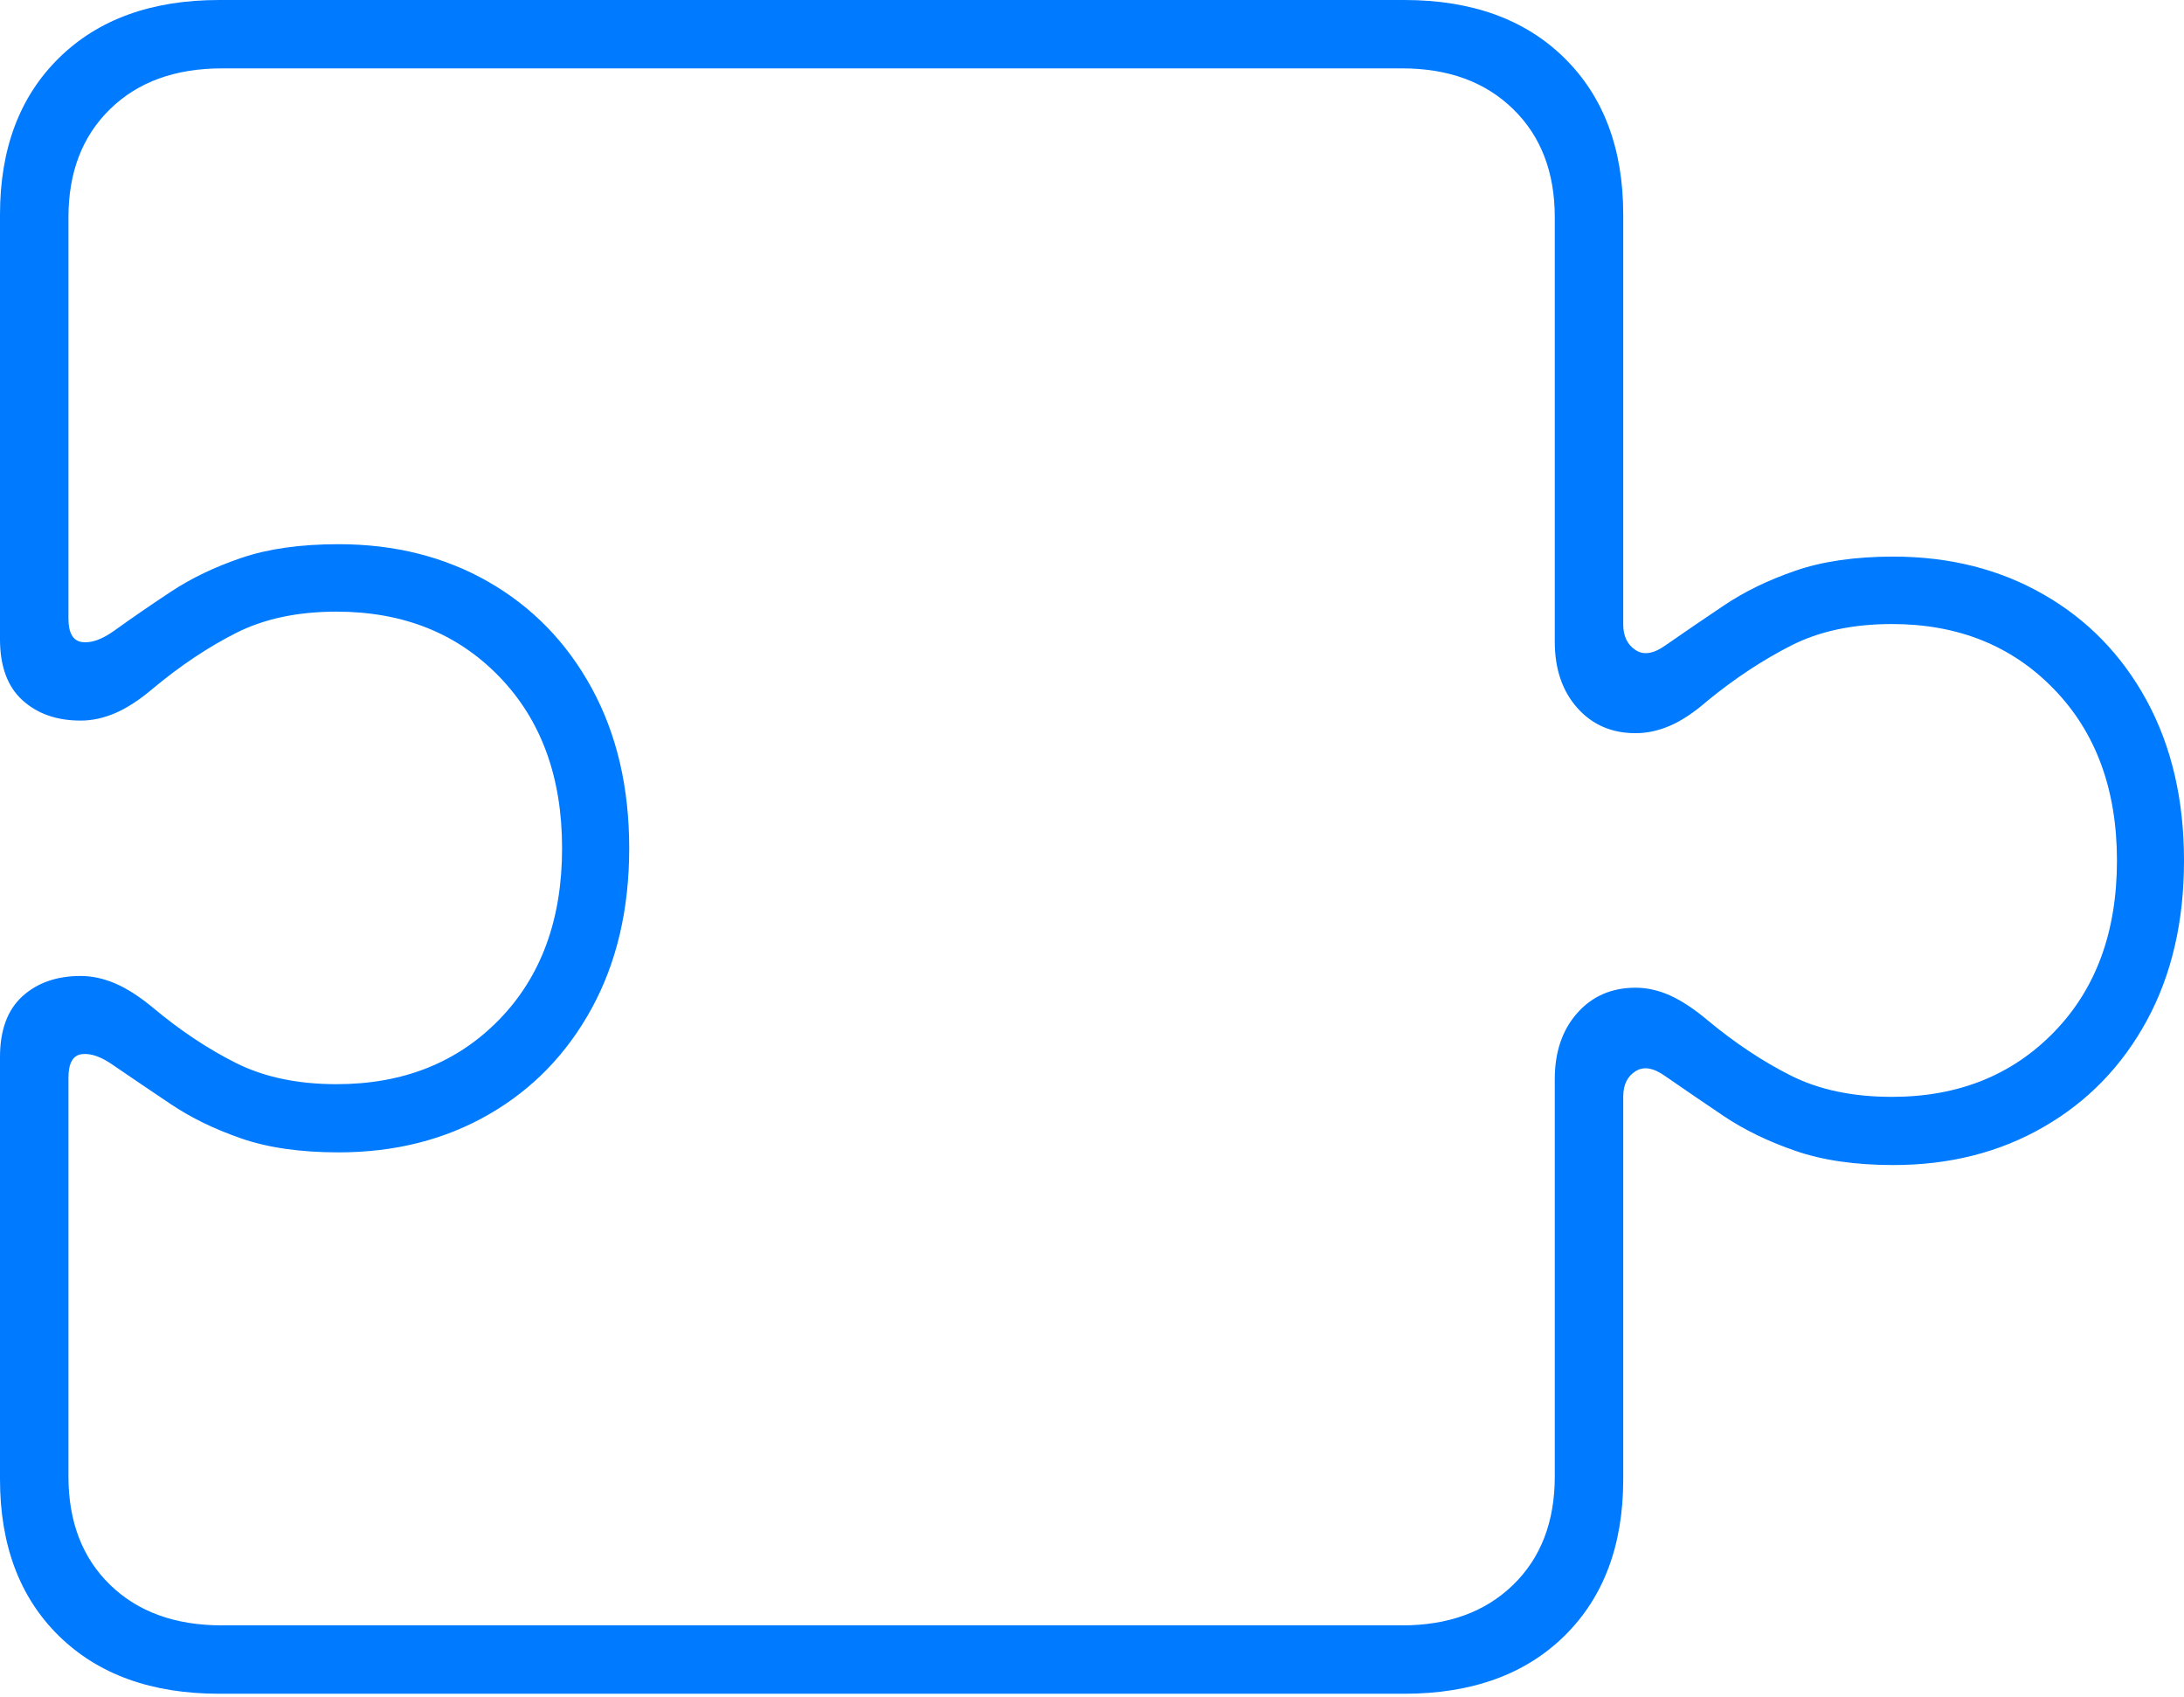 <?xml version="1.0" encoding="UTF-8"?>
<!--Generator: Apple Native CoreSVG 175-->
<!DOCTYPE svg
PUBLIC "-//W3C//DTD SVG 1.1//EN"
       "http://www.w3.org/Graphics/SVG/1.1/DTD/svg11.dtd">
<svg version="1.1" xmlns="http://www.w3.org/2000/svg" xmlns:xlink="http://www.w3.org/1999/xlink" width="23.259" height="18.072">
 <g>
  <rect height="18.072" opacity="0" width="23.259" x="0" y="0"/>
  <path d="M0 15.748Q0 16.802 0.628 17.418Q1.256 18.033 2.334 18.033L14.955 18.033Q16.033 18.033 16.66 17.418Q17.287 16.802 17.287 15.748L17.287 11.675Q17.287 11.487 17.418 11.405Q17.549 11.322 17.741 11.462Q18.03 11.662 18.358 11.883Q18.686 12.103 19.121 12.253Q19.557 12.404 20.164 12.404Q21.061 12.404 21.763 11.999Q22.466 11.595 22.863 10.866Q23.259 10.137 23.259 9.163Q23.259 8.192 22.863 7.461Q22.466 6.731 21.763 6.329Q21.061 5.926 20.164 5.926Q19.557 5.926 19.121 6.076Q18.686 6.226 18.358 6.447Q18.03 6.667 17.741 6.868Q17.549 7.007 17.418 6.921Q17.287 6.835 17.287 6.648L17.287 2.285Q17.287 1.234 16.66 0.617Q16.033 0 14.955 0L2.334 0Q1.256 0 0.628 0.617Q0 1.234 0 2.285L0 6.806Q0 7.238 0.239 7.455Q0.478 7.672 0.859 7.672Q1.041 7.672 1.228 7.592Q1.414 7.512 1.627 7.332Q2.063 6.968 2.512 6.74Q2.962 6.512 3.584 6.512Q4.646 6.512 5.316 7.203Q5.986 7.894 5.986 9.031Q5.986 10.168 5.316 10.856Q4.646 11.543 3.584 11.543Q2.962 11.543 2.512 11.317Q2.063 11.092 1.627 10.727Q1.414 10.551 1.228 10.471Q1.041 10.391 0.859 10.391Q0.478 10.391 0.239 10.607Q0 10.824 0 11.254ZM0.729 15.719L0.729 11.475Q0.729 11.239 0.874 11.223Q1.019 11.207 1.212 11.345Q1.493 11.537 1.818 11.755Q2.142 11.973 2.57 12.121Q2.997 12.269 3.606 12.269Q4.503 12.269 5.204 11.866Q5.905 11.463 6.303 10.733Q6.701 10.003 6.701 9.031Q6.701 8.06 6.303 7.329Q5.905 6.599 5.204 6.196Q4.503 5.794 3.606 5.794Q2.997 5.794 2.57 5.94Q2.142 6.086 1.818 6.301Q1.493 6.516 1.212 6.718Q1.019 6.855 0.874 6.836Q0.729 6.816 0.729 6.587L0.729 2.314Q0.729 1.593 1.173 1.161Q1.617 0.728 2.364 0.728L14.933 0.728Q15.67 0.728 16.114 1.161Q16.558 1.593 16.558 2.314L16.558 6.834Q16.558 7.266 16.797 7.536Q17.036 7.806 17.418 7.806Q17.602 7.806 17.787 7.726Q17.972 7.646 18.185 7.46Q18.623 7.103 19.073 6.874Q19.523 6.644 20.149 6.644Q21.204 6.644 21.874 7.337Q22.545 8.029 22.545 9.163Q22.545 10.3 21.874 10.989Q21.204 11.678 20.149 11.678Q19.523 11.678 19.073 11.452Q18.623 11.226 18.185 10.862Q17.972 10.683 17.787 10.599Q17.602 10.516 17.418 10.516Q17.036 10.516 16.797 10.786Q16.558 11.056 16.558 11.488L16.558 15.719Q16.558 16.443 16.114 16.874Q15.67 17.305 14.933 17.305L2.364 17.305Q1.617 17.305 1.173 16.874Q0.729 16.443 0.729 15.719Z" fill="#007aff"/>
 </g>
</svg>
